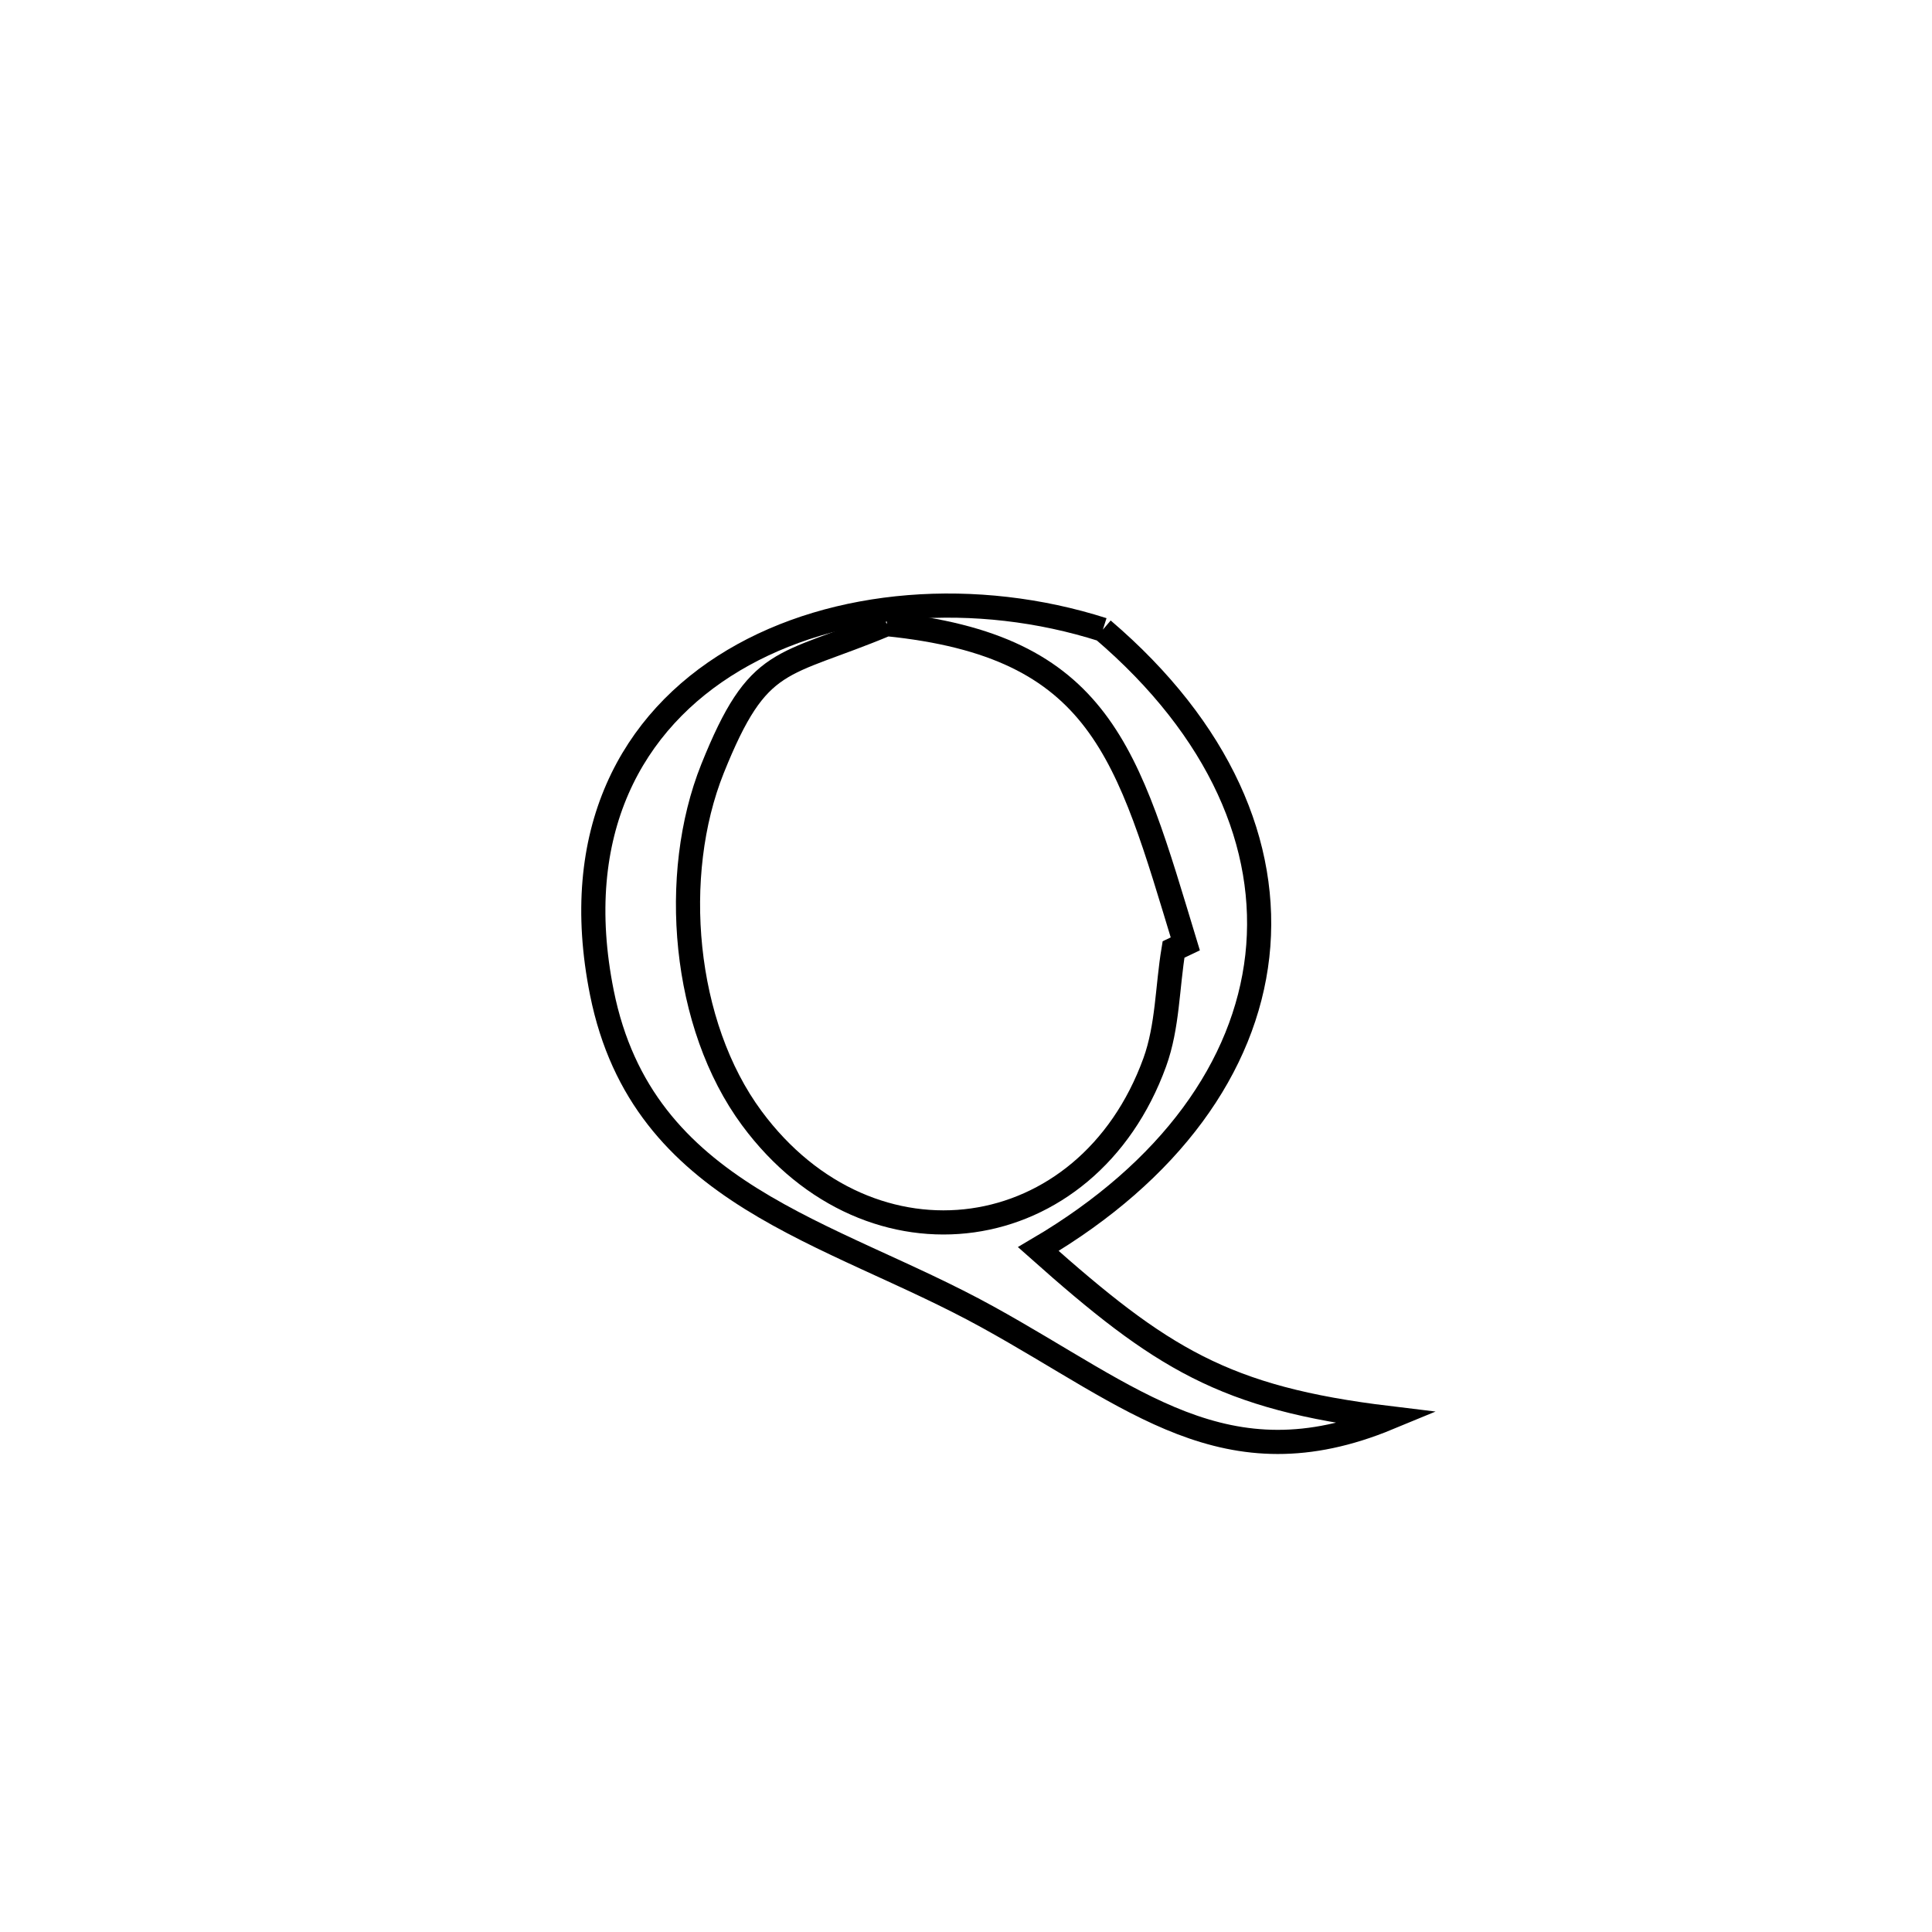<svg xmlns="http://www.w3.org/2000/svg" viewBox="0.0 0.0 24.0 24.0" height="200px" width="200px"><path fill="none" stroke="black" stroke-width=".3" stroke-opacity="1.0"  filling="0" d="M11.015 7.753 L11.015 7.753 C13.69 8.022 14.006 9.361 14.724 11.725 L14.724 11.725 C14.675 11.748 14.627 11.772 14.578 11.795 L14.578 11.795 C14.5 12.262 14.506 12.751 14.345 13.196 C13.505 15.508 10.818 15.89 9.34 13.892 C8.481 12.731 8.322 10.87 8.851 9.549 C9.425 8.119 9.701 8.303 11.015 7.753 L11.015 7.753"></path>
<path fill="none" stroke="black" stroke-width=".3" stroke-opacity="1.0"  filling="0" d="M13.7 7.822 L13.7 7.822 C15.153 9.063 15.772 10.504 15.619 11.876 C15.465 13.248 14.538 14.551 12.898 15.516 L12.898 15.516 C14.423 16.872 15.204 17.368 17.247 17.615 L17.247 17.615 C15.226 18.451 14.08 17.359 12.268 16.36 C10.312 15.28 7.985 14.863 7.477 12.333 C7.076 10.335 7.848 8.956 9.112 8.203 C10.376 7.45 12.132 7.321 13.7 7.822 L13.7 7.822"></path></svg>